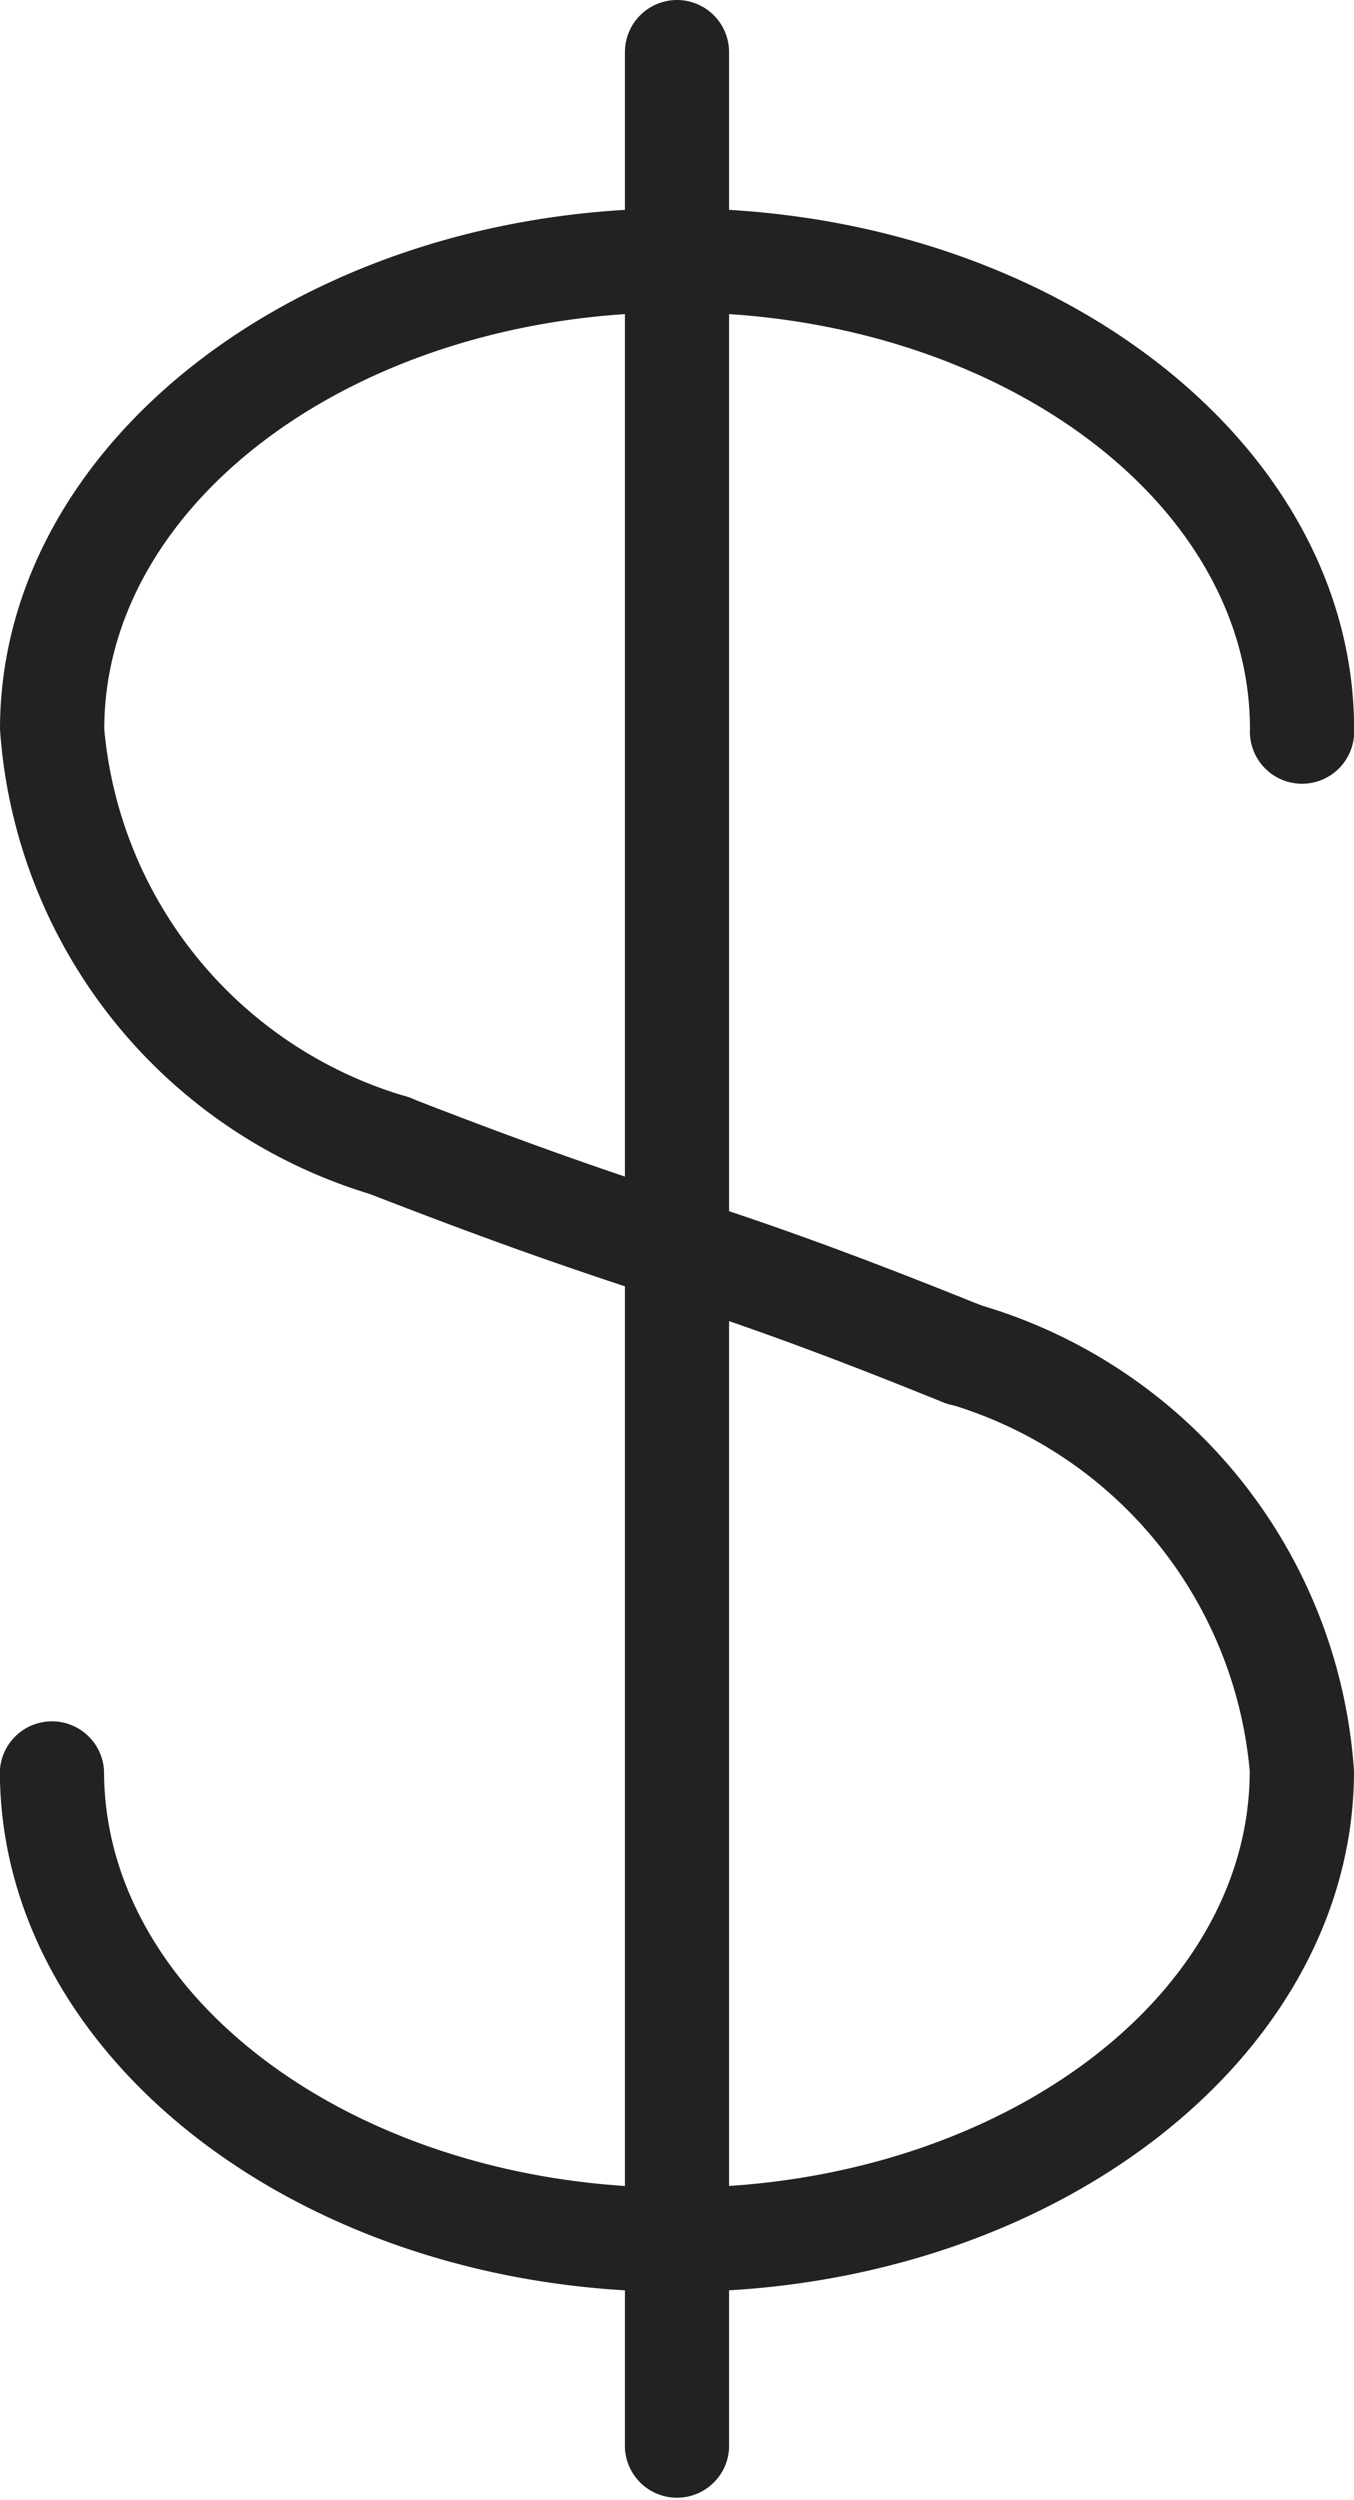 <svg xmlns="http://www.w3.org/2000/svg" width="11.375" height="21" viewBox="0 0 11.375 21">
  <g id="dollar_icon" data-name="dollar icon" transform="translate(-117.333)">
    <g id="Сгруппировать_75" data-name="Сгруппировать 75" transform="translate(122.583)">
      <g id="Сгруппировать_74" data-name="Сгруппировать 74" transform="translate(0)">
        <path id="Контур_156" data-name="Контур 156" d="M245.771,0a.438.438,0,0,0-.438.438V20.562a.438.438,0,0,0,.875,0V.438A.438.438,0,0,0,245.771,0Z" transform="translate(-245.333)" fill="#222"/>
      </g>
    </g>
    <g id="Сгруппировать_77" data-name="Сгруппировать 77" transform="translate(117.333 1.75)">
      <g id="Сгруппировать_76" data-name="Сгруппировать 76" transform="translate(0)">
        <path id="Контур_157" data-name="Контур 157" d="M123.021,42.667c-3.136,0-5.688,1.963-5.688,4.375a4.388,4.388,0,0,0,3.125,3.909.437.437,0,0,0,.317-.816,3.546,3.546,0,0,1-2.566-3.094c0-1.93,2.16-3.5,4.813-3.5s4.812,1.57,4.812,3.5a.438.438,0,1,0,.875,0C128.708,44.63,126.157,42.667,123.021,42.667Z" transform="translate(-117.333 -42.667)" fill="#222"/>
      </g>
    </g>
    <g id="Сгруппировать_79" data-name="Сгруппировать 79" transform="translate(117.333 10.936)">
      <g id="Сгруппировать_78" data-name="Сгруппировать 78" transform="translate(0)">
        <path id="Контур_158" data-name="Контур 158" d="M125.582,266.664a.437.437,0,1,0-.316.815,3.546,3.546,0,0,1,2.566,3.094c0,1.93-2.16,3.5-4.813,3.5s-4.812-1.57-4.812-3.5a.438.438,0,0,0-.875,0c0,2.412,2.551,4.375,5.688,4.375s5.688-1.963,5.688-4.375A4.385,4.385,0,0,0,125.582,266.664Z" transform="translate(-117.333 -266.634)" fill="#222"/>
      </g>
    </g>
    <g id="Сгруппировать_81" data-name="Сгруппировать 81" transform="translate(120.178 9.189)">
      <g id="Сгруппировать_80" data-name="Сгруппировать 80" transform="translate(0)">
        <path id="Контур_159" data-name="Контур 159" d="M192.107,225.814c-1.28-.516-1.887-.717-2.529-.928-.57-.188-1.158-.383-2.285-.821a.437.437,0,1,0-.318.815c1.148.446,1.748.644,2.328.836.628.207,1.221.4,2.476.909a.446.446,0,0,0,.164.031.437.437,0,0,0,.163-.842Z" transform="translate(-186.697 -224.034)" fill="#222"/>
      </g>
    </g>
  </g>
</svg>
